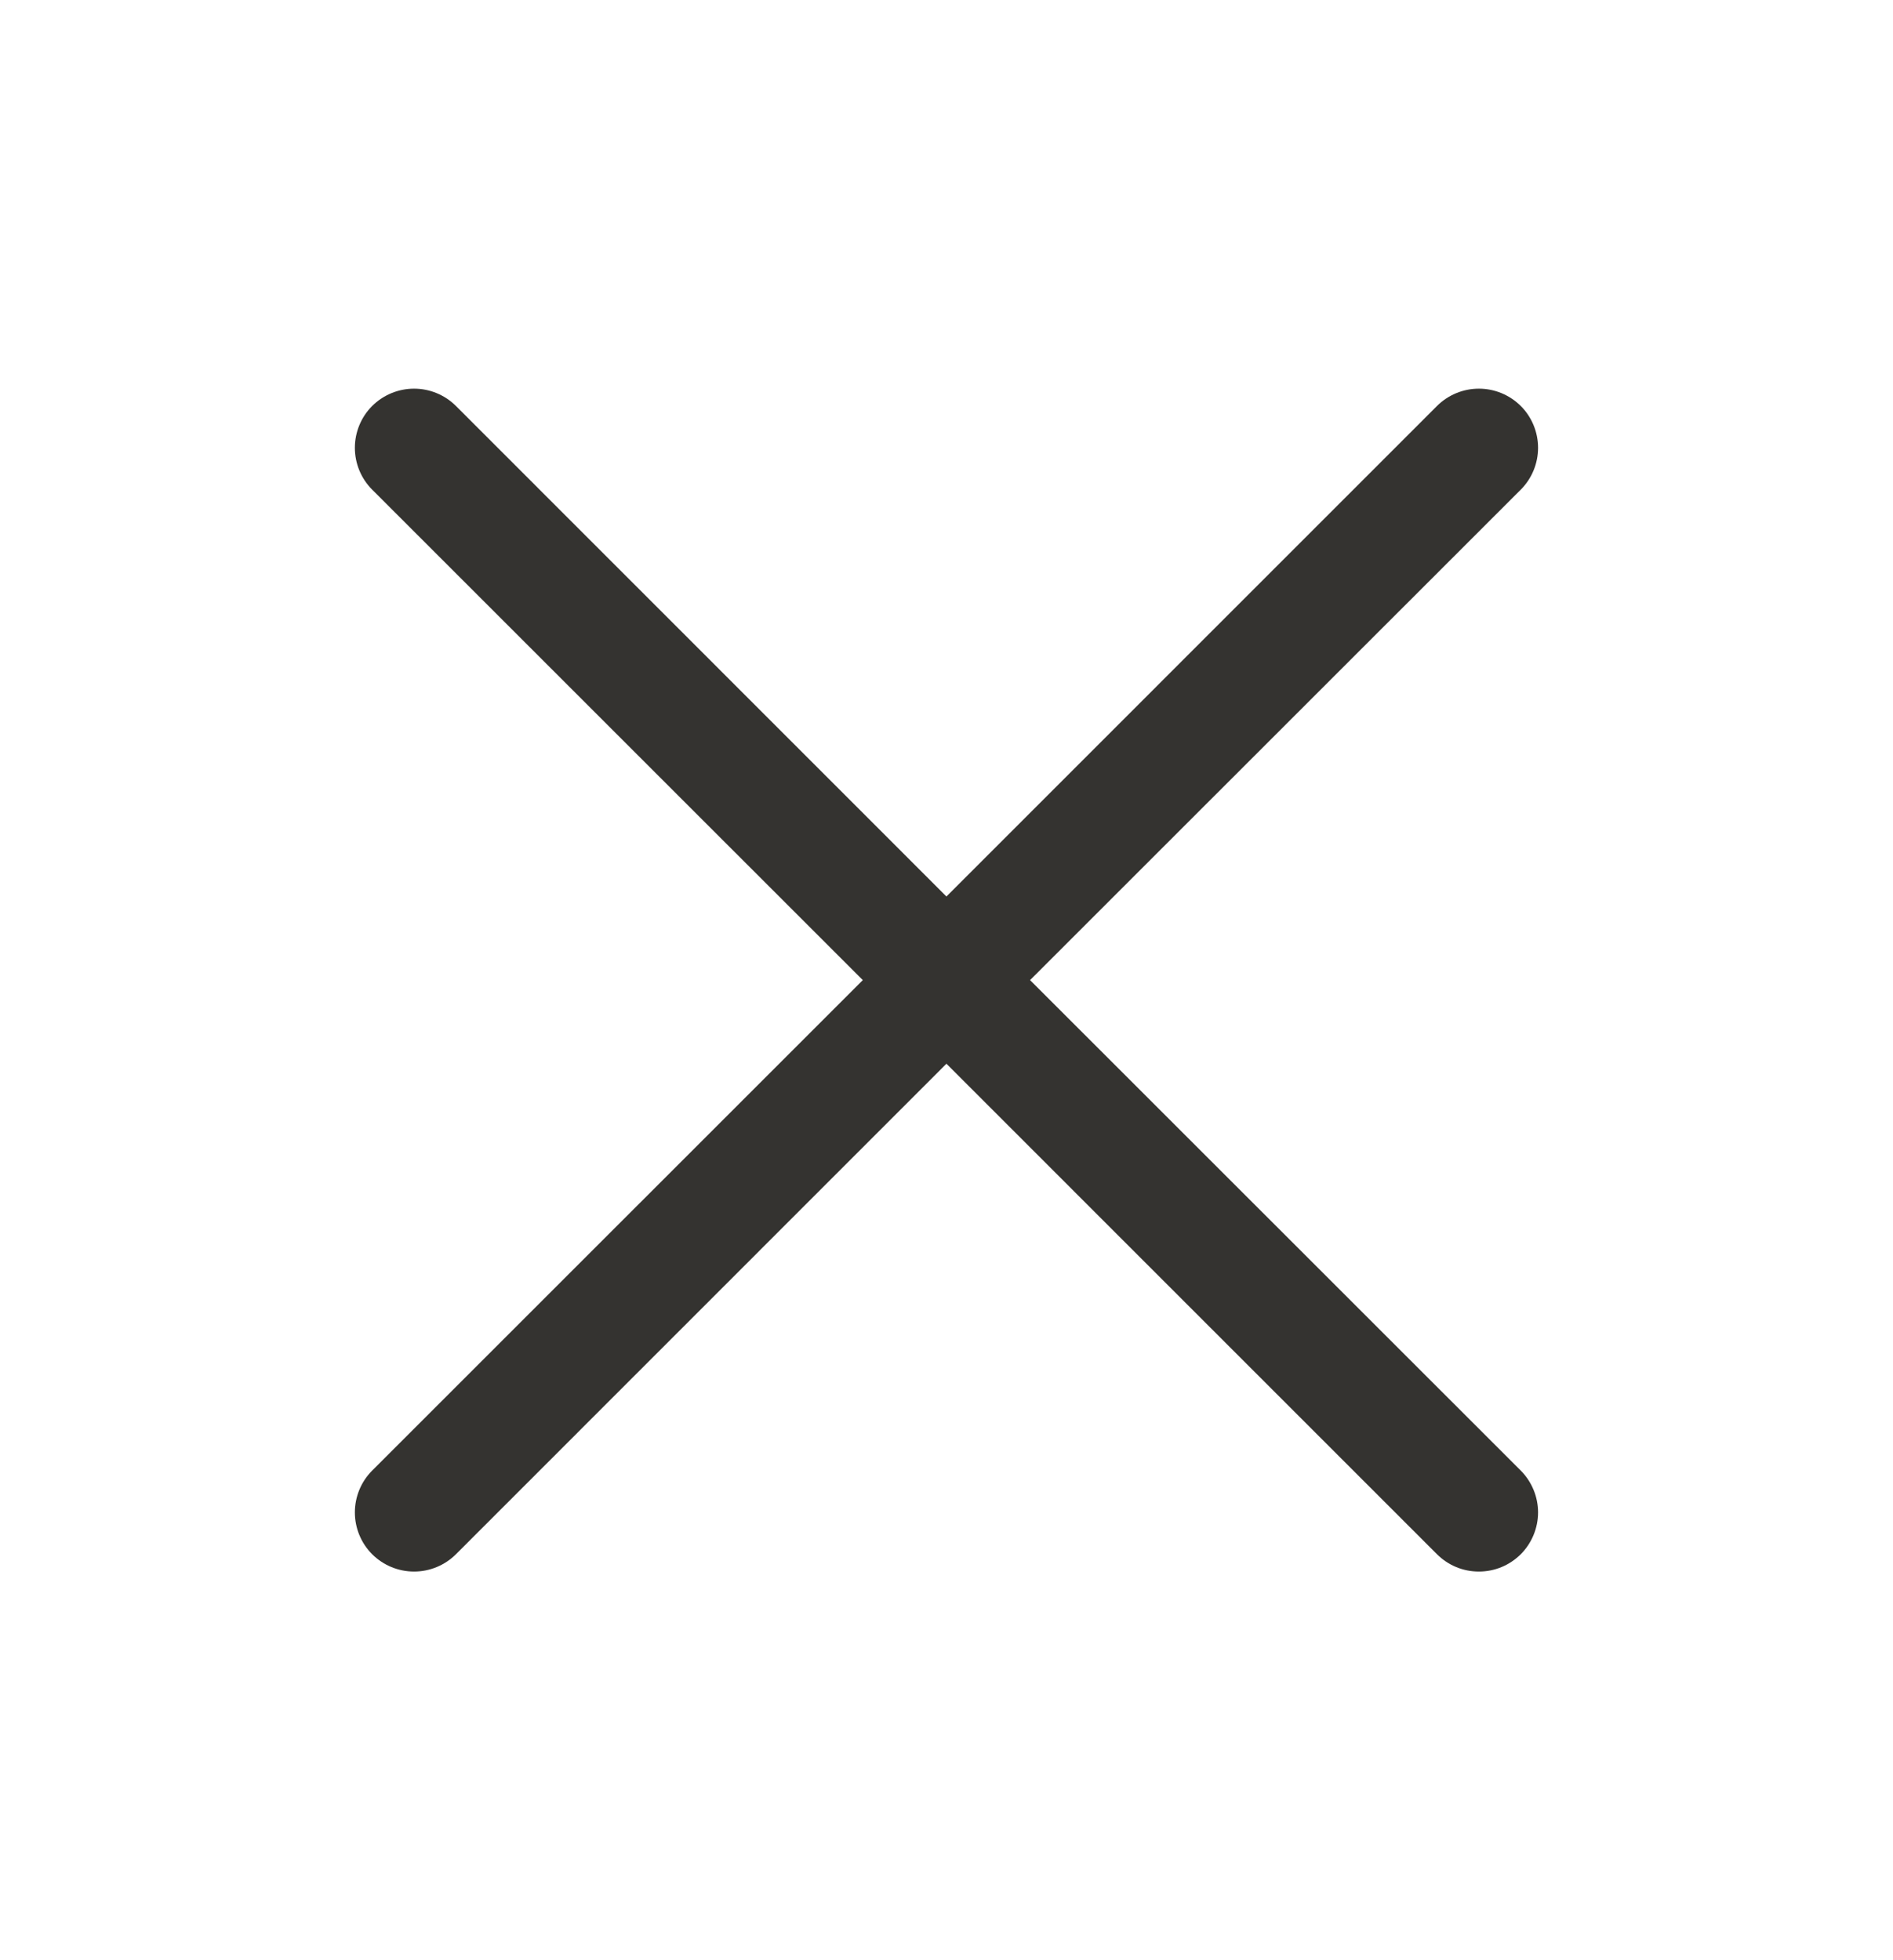 <svg width="28" height="29" viewBox="0 0 28 29" fill="none" xmlns="http://www.w3.org/2000/svg">
<path d="M22.494 21.756C22.575 21.837 22.639 21.934 22.683 22.04C22.727 22.146 22.75 22.26 22.75 22.375C22.75 22.49 22.727 22.604 22.683 22.71C22.639 22.816 22.575 22.913 22.494 22.994C22.412 23.075 22.316 23.14 22.209 23.184C22.103 23.228 21.989 23.25 21.875 23.25C21.759 23.25 21.646 23.228 21.54 23.184C21.433 23.14 21.337 23.075 21.255 22.994L13.999 15.737L6.744 22.994C6.579 23.158 6.357 23.25 6.125 23.25C5.892 23.25 5.67 23.158 5.505 22.994C5.341 22.83 5.249 22.607 5.249 22.375C5.249 22.143 5.341 21.92 5.505 21.756L12.762 14.5L5.505 7.244C5.341 7.08 5.249 6.857 5.249 6.625C5.249 6.393 5.341 6.17 5.505 6.006C5.67 5.842 5.892 5.75 6.125 5.75C6.357 5.75 6.579 5.842 6.744 6.006L13.999 13.263L21.255 6.006C21.42 5.842 21.642 5.75 21.875 5.75C22.107 5.75 22.329 5.842 22.494 6.006C22.658 6.17 22.75 6.393 22.75 6.625C22.75 6.857 22.658 7.08 22.494 7.244L15.236 14.5L22.494 21.756Z" fill="#343330"/>
</svg>
